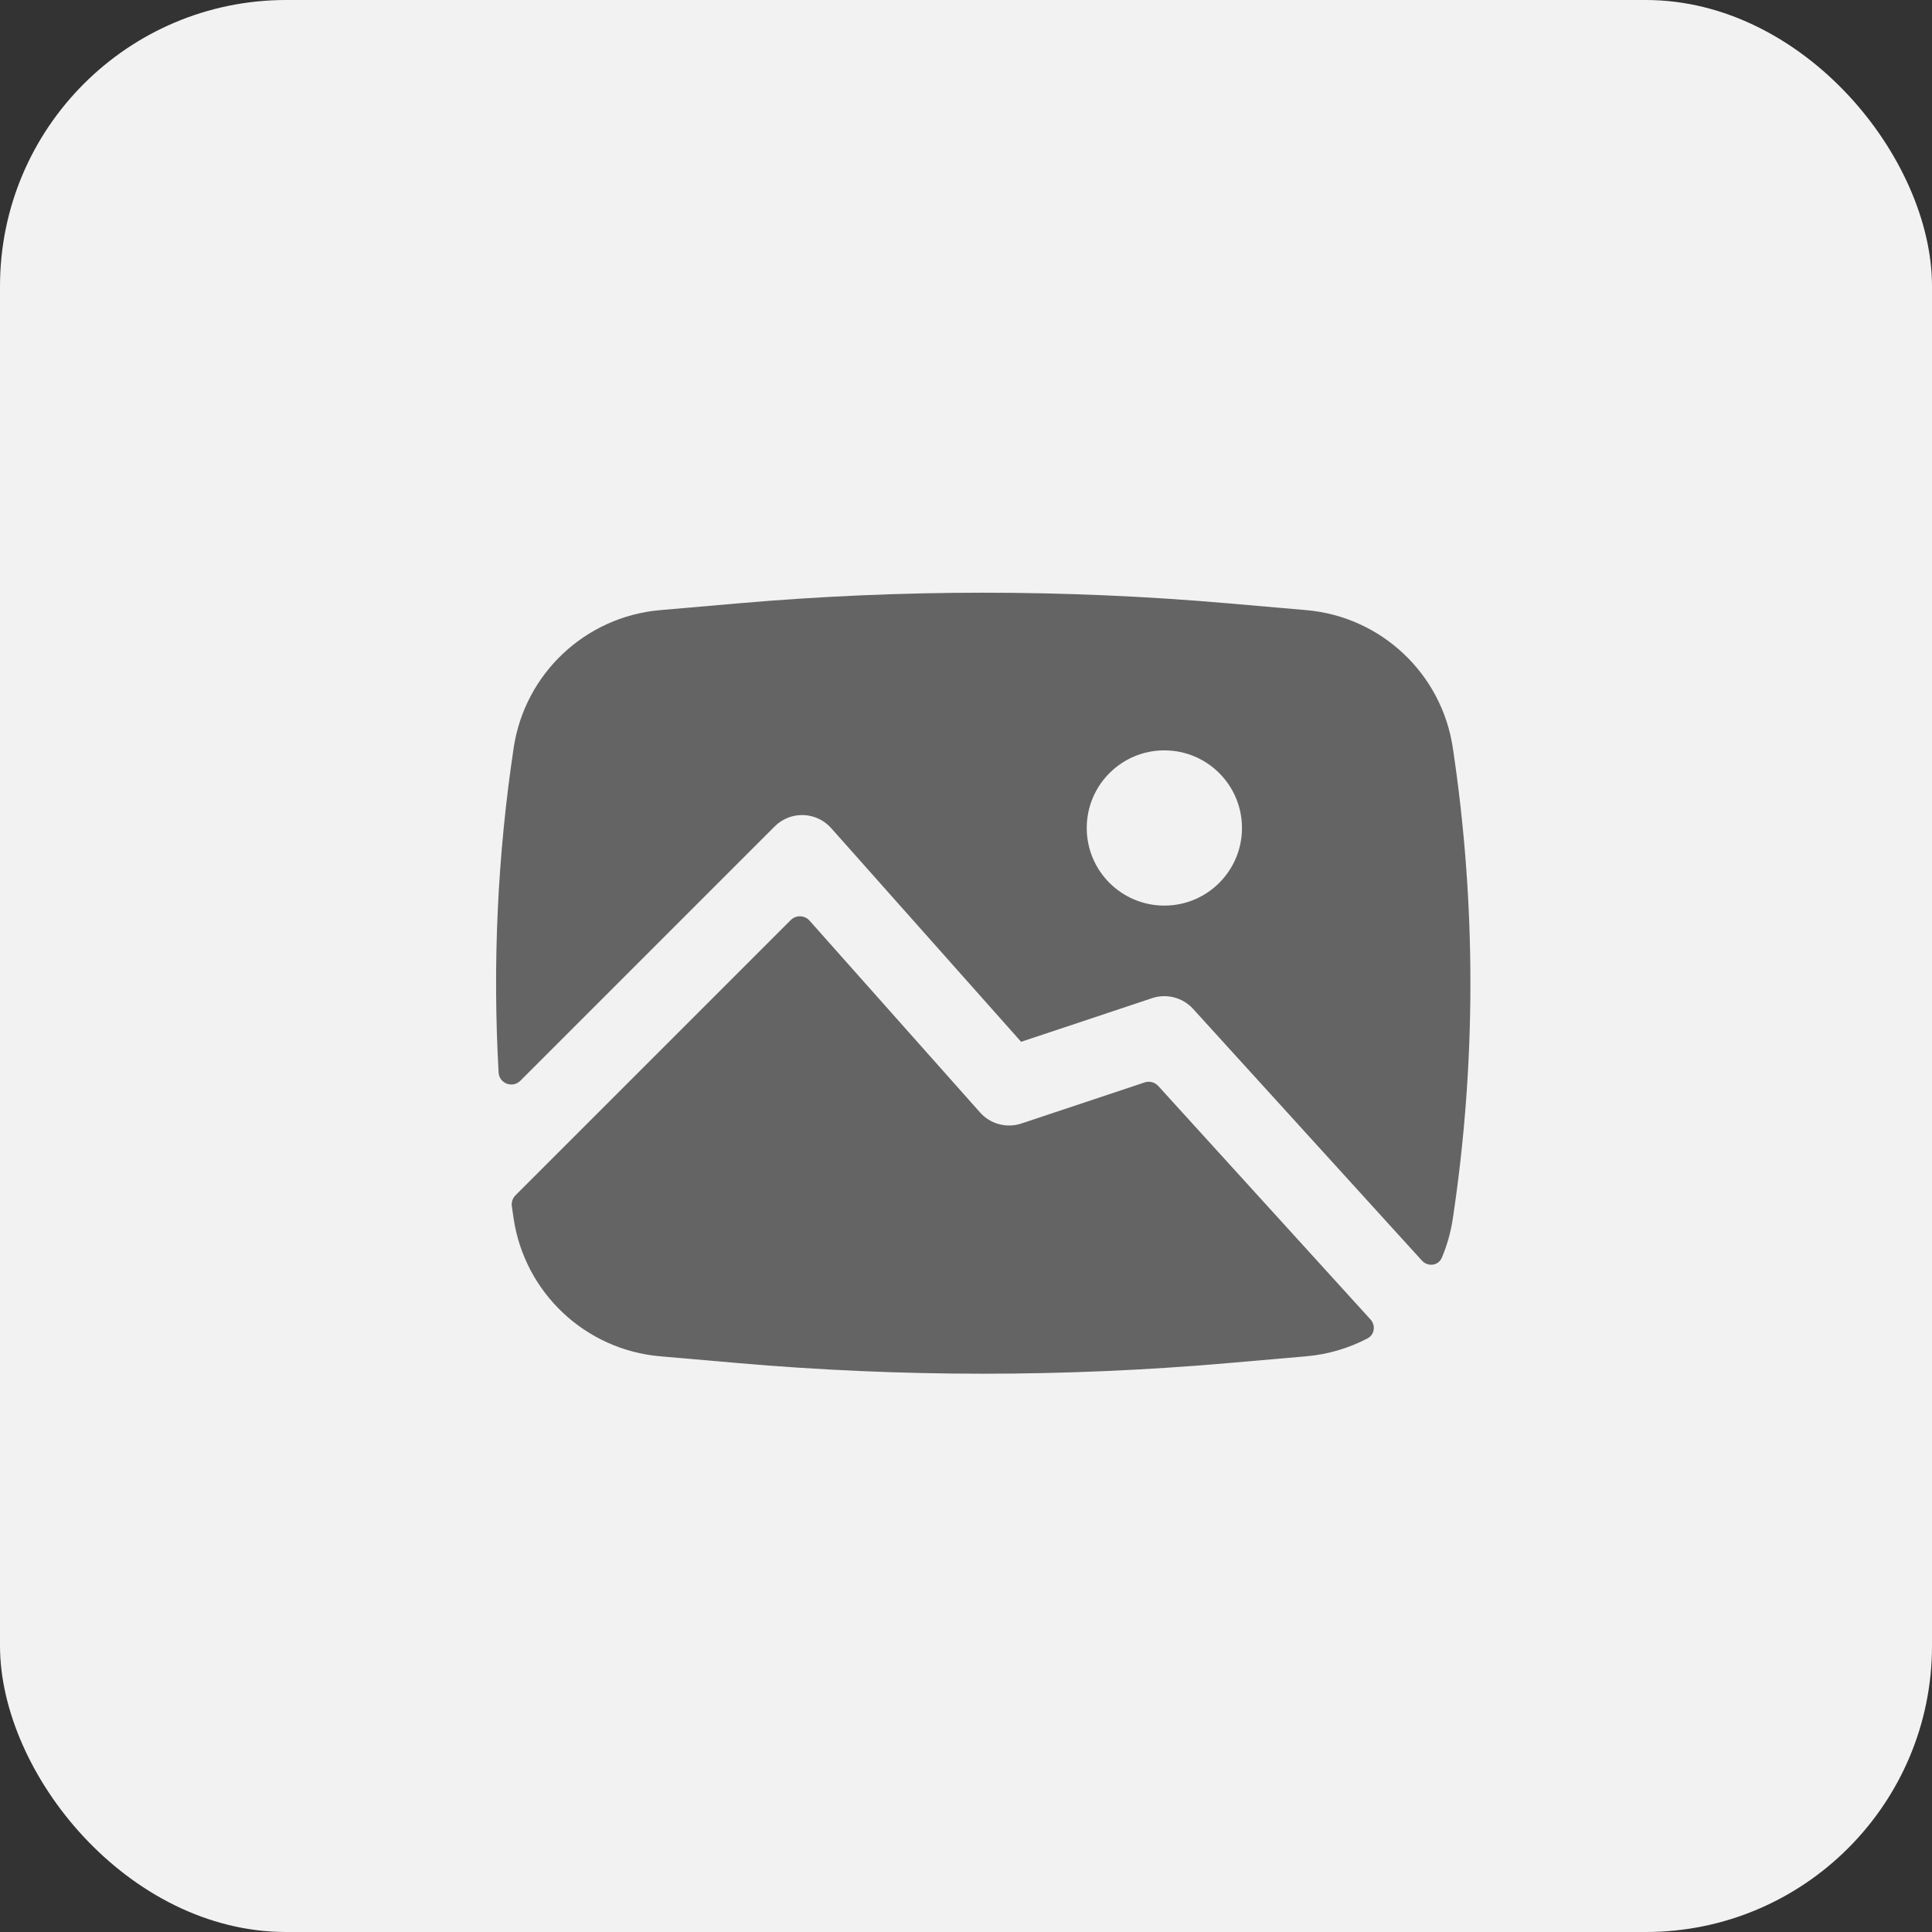 <svg width="203" height="203" viewBox="0 0 203 203" fill="none" xmlns="http://www.w3.org/2000/svg">
<rect x="0" y="0" width="203" height="203" fill="#333333" stroke="none"/>
<rect width="203" height="203" rx="30.074" fill="#F2F2F2"/>
<circle cx="101.5" cy="101.5" r="101.5" fill="#F2F2F2"/>
<path fill-rule="evenodd" clip-rule="evenodd" d="M77.581 63.394C94.703 61.905 111.921 61.905 129.043 63.394L137.254 64.107C145.112 64.79 151.477 70.769 152.65 78.568C155.116 94.971 155.116 111.649 152.65 128.052C152.434 129.486 152.042 130.86 151.498 132.15C151.137 133.005 150.023 133.135 149.399 132.448L125.36 106.004C124.273 104.809 122.585 104.368 121.052 104.879L107.292 109.465L87.33 87.008C86.584 86.169 85.525 85.674 84.402 85.641C83.279 85.608 82.193 86.04 81.399 86.834L54.68 113.552C53.858 114.375 52.455 113.851 52.39 112.69C51.747 101.305 52.275 89.871 53.975 78.568C55.148 70.769 61.513 64.79 69.37 64.107L77.581 63.394ZM114.186 86.999C114.186 82.494 117.838 78.843 122.342 78.843C126.846 78.843 130.498 82.494 130.498 86.999C130.498 91.503 126.846 95.154 122.342 95.154C117.838 95.154 114.186 91.503 114.186 86.999Z" fill="#646464"/>
<path d="M54.163 125.596C53.862 125.897 53.719 126.322 53.779 126.743C53.841 127.179 53.905 127.614 53.97 128.049C55.143 135.848 61.508 141.827 69.365 142.51L77.576 143.224C94.698 144.712 111.917 144.712 129.039 143.224L137.25 142.51C139.559 142.309 141.739 141.651 143.696 140.624C144.438 140.235 144.562 139.255 143.999 138.635L121.702 114.108C121.34 113.71 120.777 113.563 120.267 113.733L107.316 118.05C105.768 118.566 104.062 118.11 102.978 116.891L85.061 96.734C84.541 96.149 83.636 96.122 83.084 96.676L54.163 125.596Z" fill="#646464"/>
</svg>
